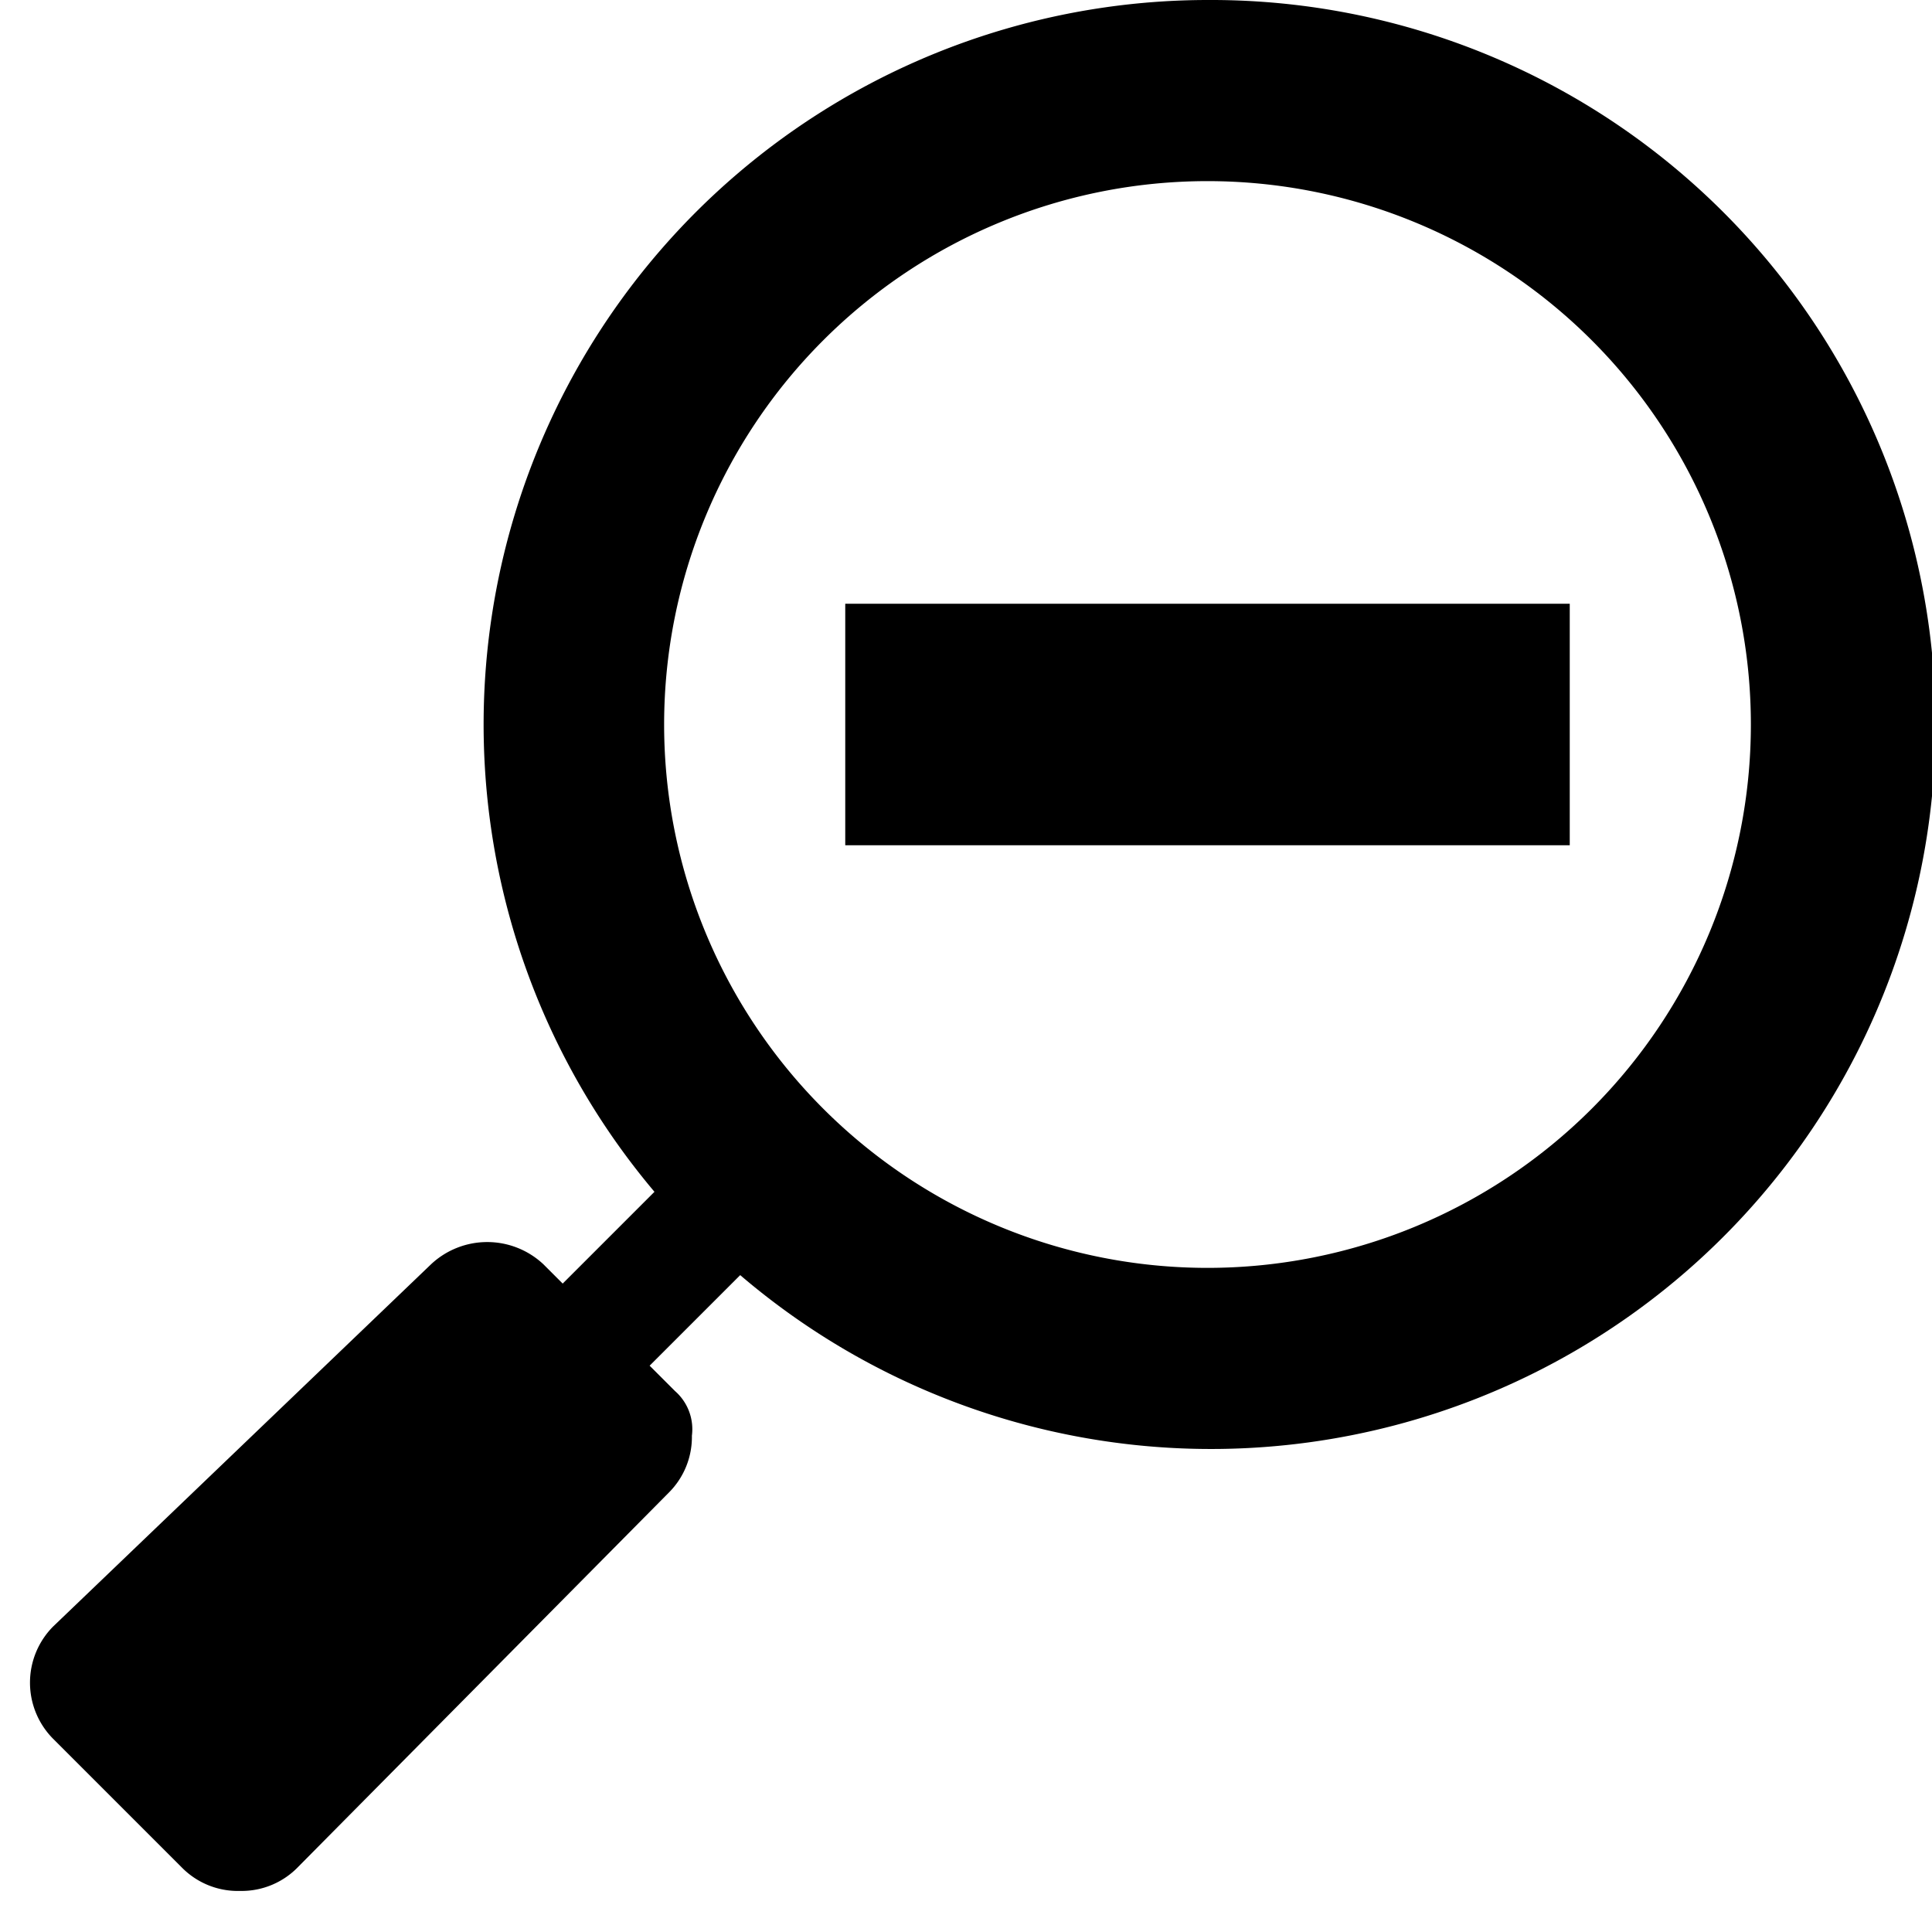 <svg id="assets" xmlns="http://www.w3.org/2000/svg" width="16" height="16" viewBox="0 0 16 16">
  <title>zoom-out-16</title>
  <rect x="7" y="5" width="6" height="2"/>
  <path d="M10,0A6,6,0,0,0,5.42,9.87l-.76.76-.16-.16a.68.68,0,0,0-.93,0l-3.13,3a.66.66,0,0,0,0,.93l1.07,1.07a.65.65,0,0,0,.47.19H2a.65.65,0,0,0,.47-.2l3.07-3.1a.65.65,0,0,0,.19-.47.42.42,0,0,0-.14-.37l-.21-.21.75-.75A6,6,0,1,0,10,0Zm0,10.5A4.5,4.5,0,1,1,14.5,6,4.5,4.5,0,0,1,10,10.5Z"/>
</svg>
